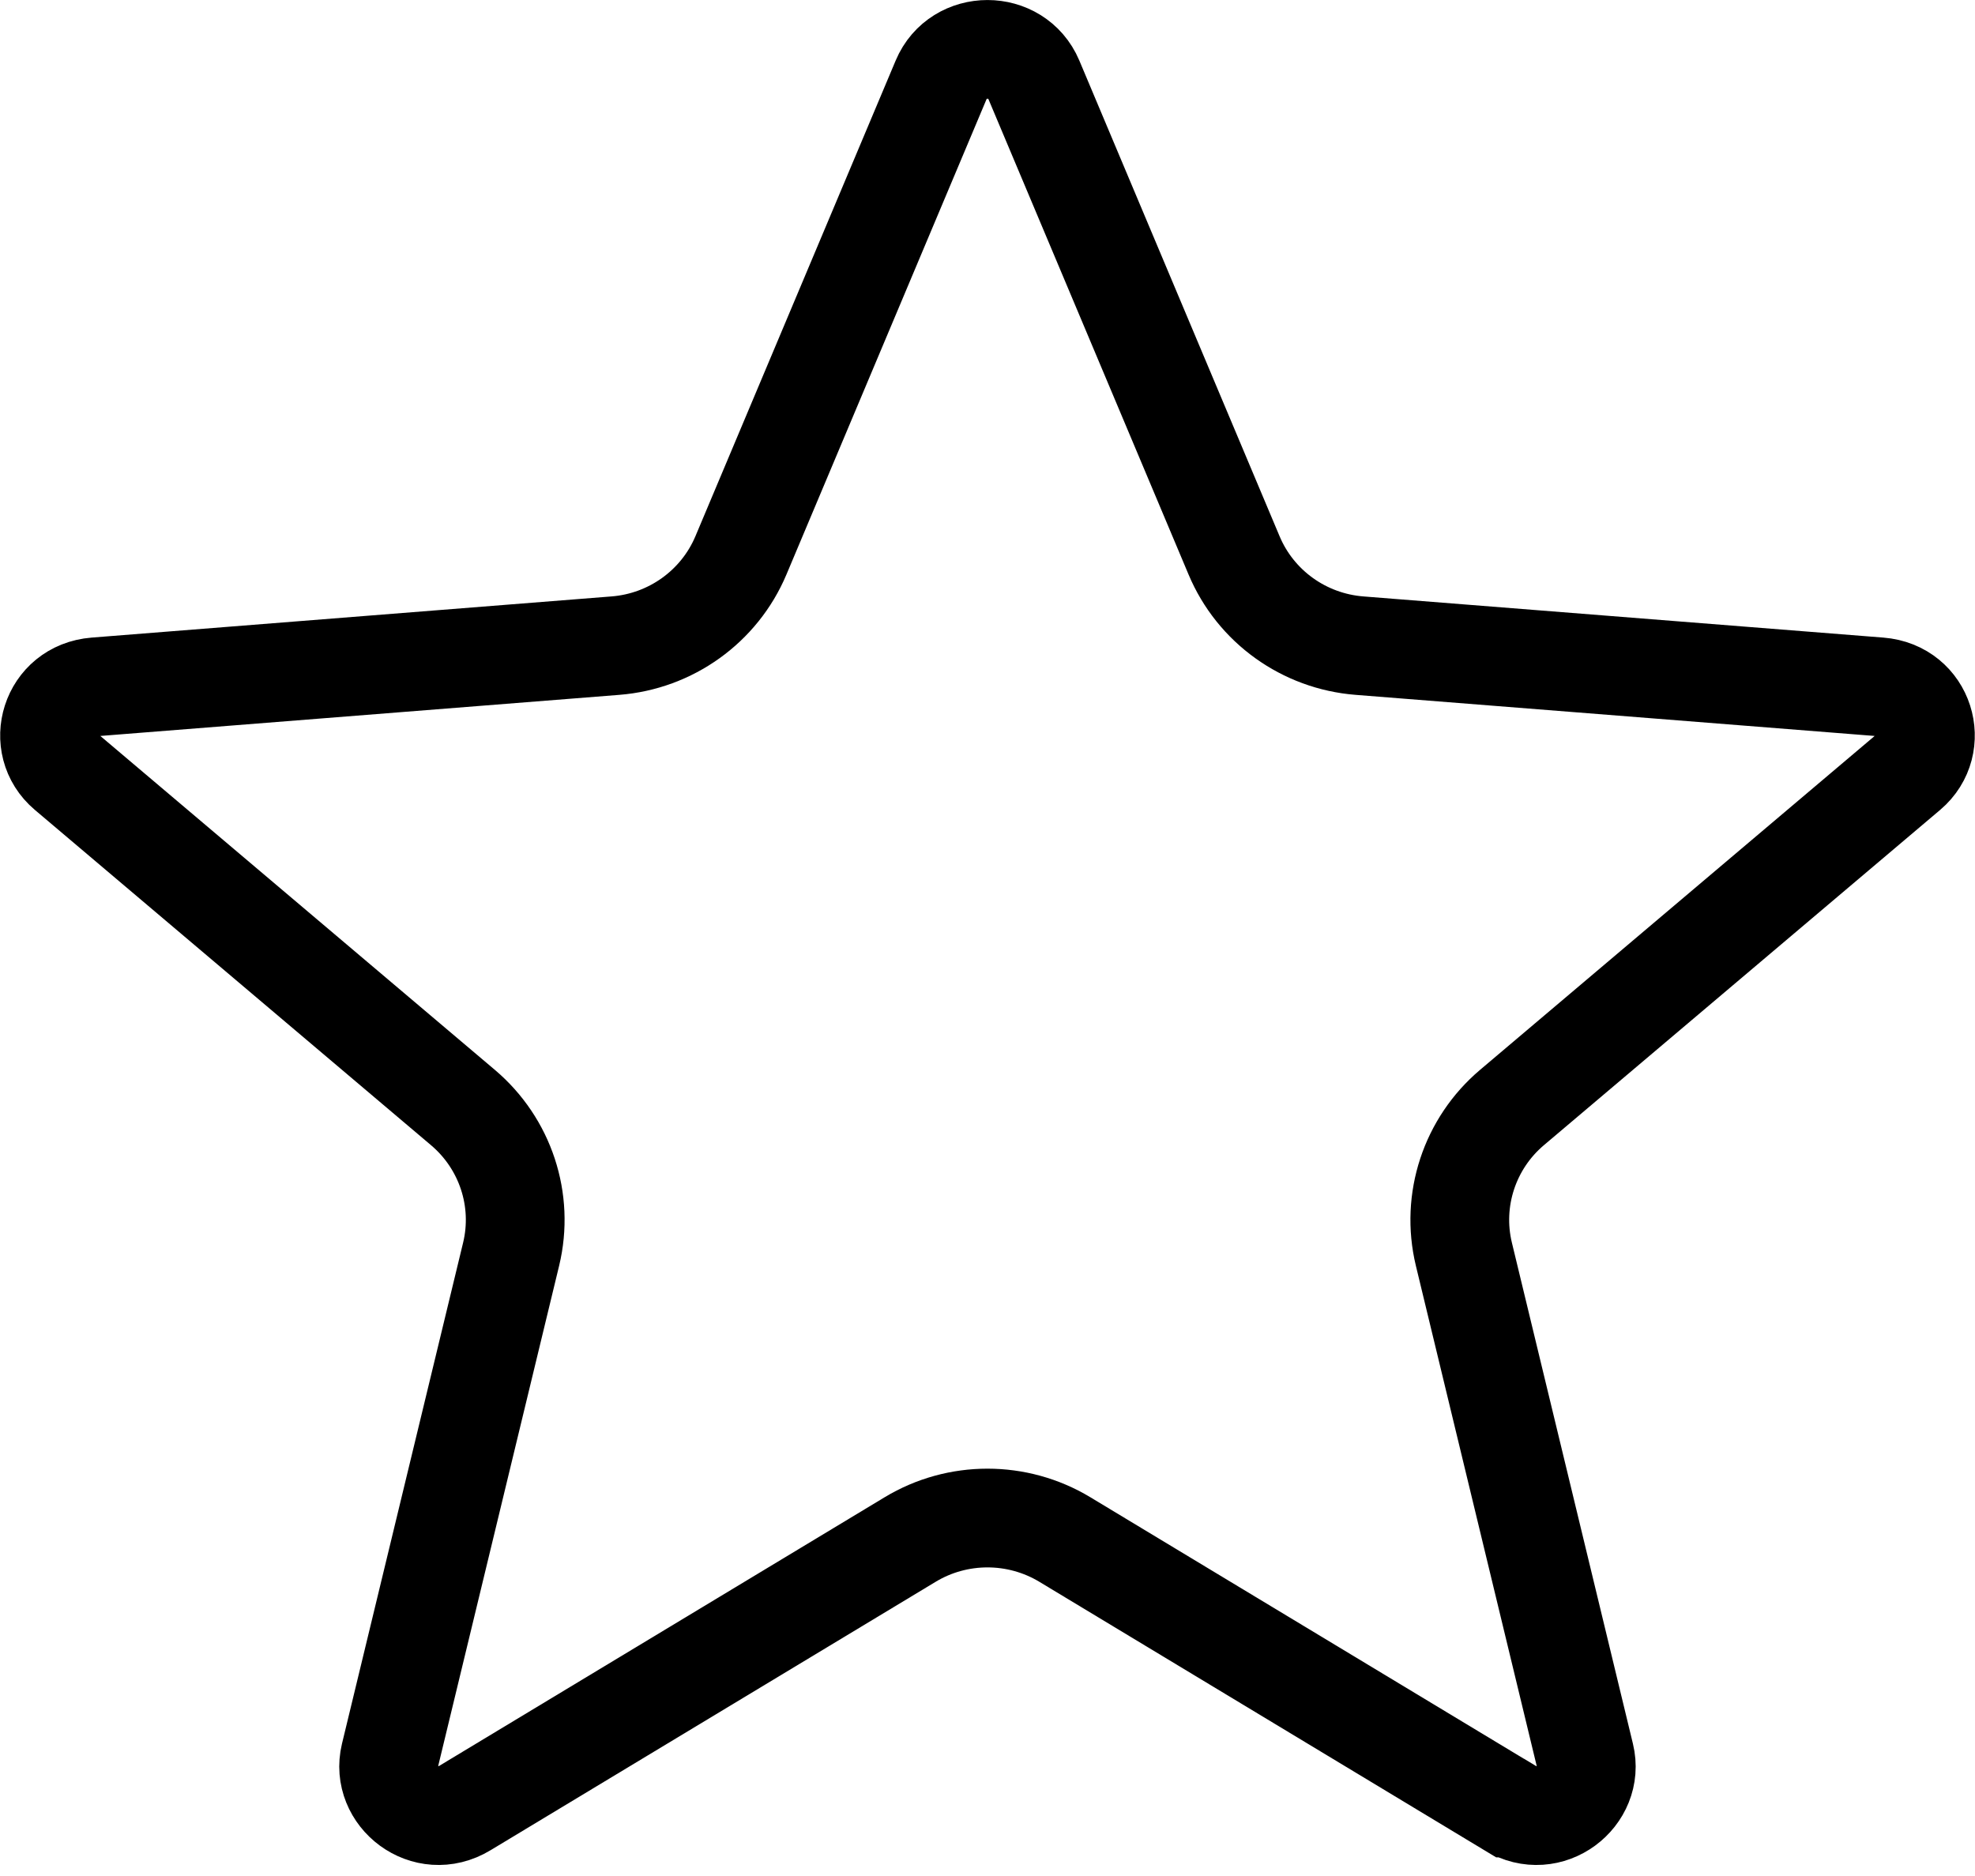 <svg width="20" height="19" viewBox="0 0 20 19" fill="none" xmlns="http://www.w3.org/2000/svg">
<path d="M9.531 0.807C9.703 0.398 10.296 0.398 10.469 0.807L12.497 5.625C12.715 6.144 13.207 6.495 13.767 6.539L19.033 6.956C19.491 6.992 19.654 7.541 19.324 7.821L15.311 11.217C14.882 11.58 14.692 12.154 14.824 12.702L16.05 17.778C16.15 18.19 15.689 18.552 15.291 18.311H15.29L10.783 15.592C10.302 15.302 9.697 15.302 9.217 15.592L4.709 18.311C4.311 18.552 3.85 18.19 3.949 17.778L5.176 12.702C5.308 12.154 5.118 11.581 4.688 11.217L0.676 7.821C0.345 7.541 0.509 6.992 0.967 6.956L6.232 6.539C6.792 6.495 7.284 6.144 7.503 5.625L9.531 0.807Z" stroke="black"/>
</svg>
